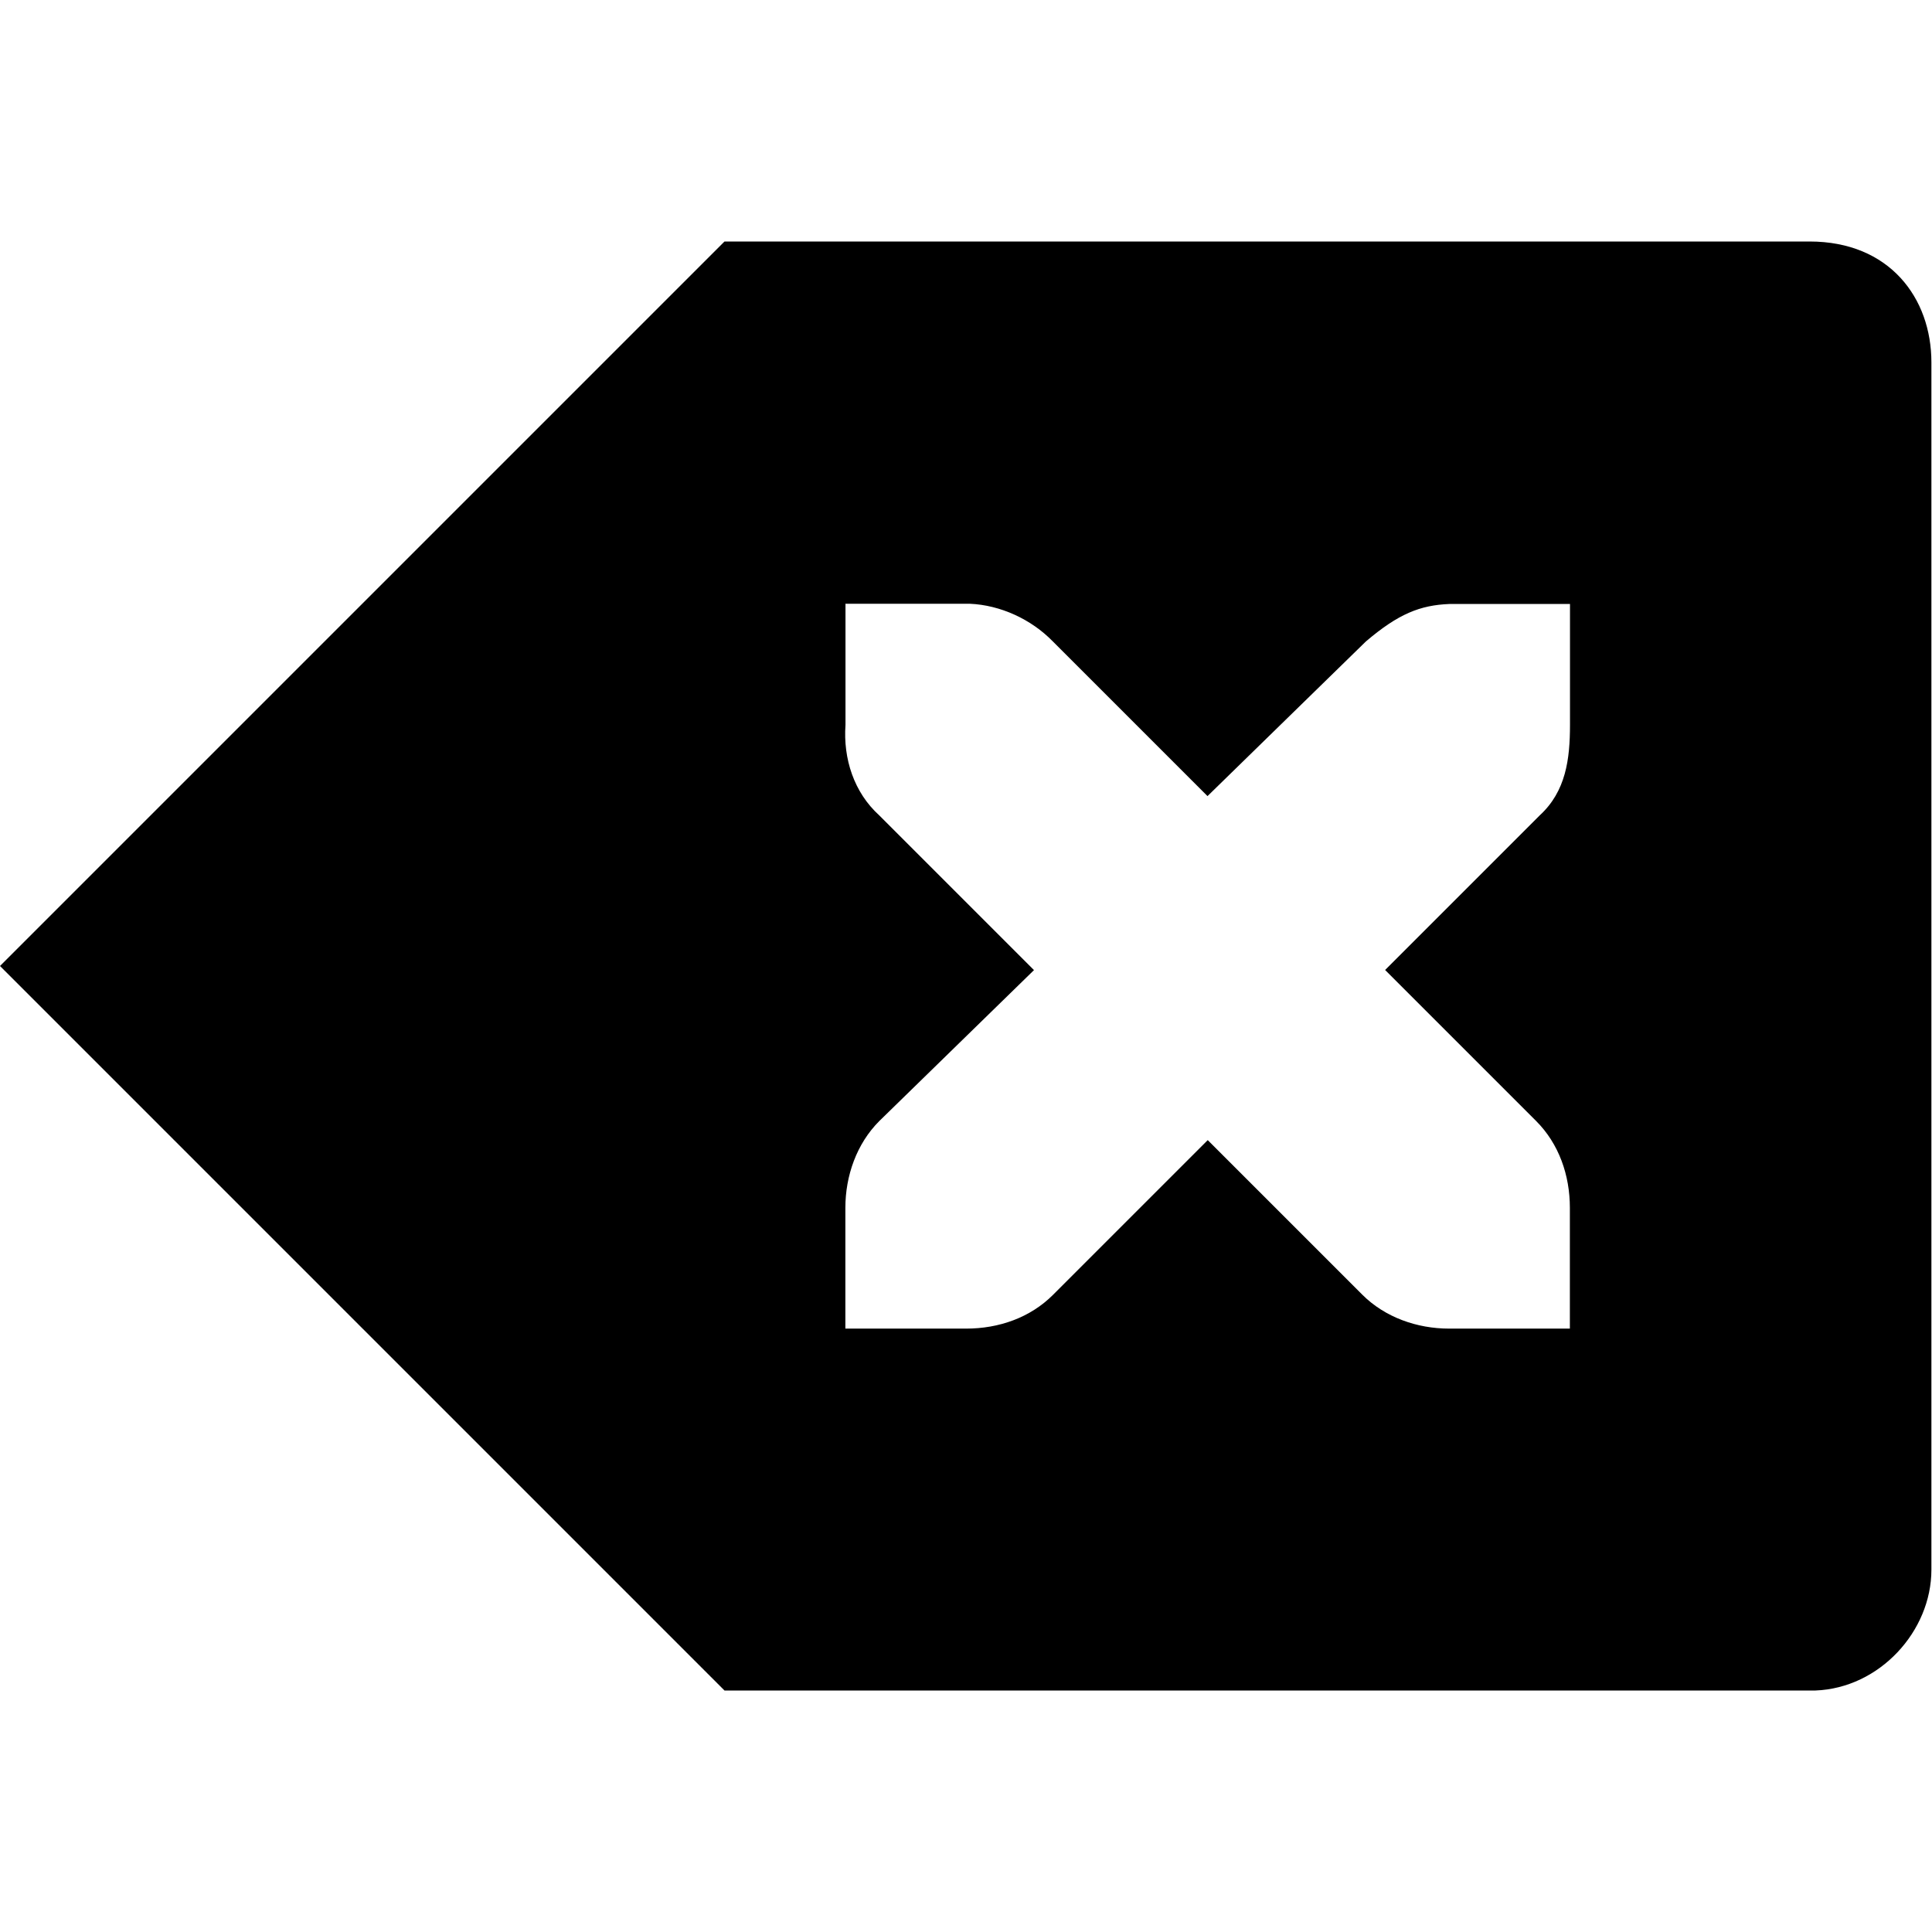 <?xml version="1.0" encoding="UTF-8" standalone="no"?>
<svg xmlns:inkscape="http://www.inkscape.org/namespaces/inkscape" xmlns:rdf="http://www.w3.org/1999/02/22-rdf-syntax-ns#" xmlns="http://www.w3.org/2000/svg" inkscape:version="0.48.3.1 r9886" height="16" width="16" version="1.1" xmlns:cc="http://creativecommons.org/ns#" xmlns:dc="http://purl.org/dc/elements/1.1/" sodipodi:docname="clear.svg" xmlns:sodipodi="http://sodipodi.sourceforge.net/DTD/sodipodi-0.dtd">
<sodipodi:namedview inkscape:zoom="1" borderopacity="1" inkscape:current-layer="layer12" inkscape:cx="-177.82725" guidetolerance="10" inkscape:snap-grids="true" inkscape:window-maximized="0" inkscape:snap-bbox="true" showgrid="false" inkscape:snap-nodes="true" inkscape:snap-global="true" showguides="true" bordercolor="#666666" inkscape:window-x="54" inkscape:guide-bbox="true" objecttolerance="10" inkscape:object-nodes="true" inkscape:window-y="26" inkscape:window-width="1310" inkscape:pageopacity="1" inkscape:snap-to-guides="true" inkscape:pageshadow="2" pagecolor="#555753" gridtolerance="10" inkscape:bbox-paths="false" inkscape:cy="0.99928" inkscape:window-height="690" showborder="false">
<inkscape:grid visible="true" enabled="true" spacingy="1px" spacingx="1px" snapvisiblegridlinesonly="true" type="xygrid" empspacing="2"/>
</sodipodi:namedview>
<title>Gnome Symbolic Icon Theme</title>
<g inkscape:label="actions" transform="translate(-120,-538)" inkscape:groupmode="layer">
<g transform="translate(79,-222)" fill="ButtonText">
<path style="color:#000000" transform="translate(-79,222)" fill="ButtonText" d="m126 540-6 6 6 6h9.035c0.53-0.02 0.96-0.49 0.96-1v-10c0-0.531-0.346-1-1.009-1h-8.99zm1 3h1c0.01-0 0.021-0 0.031 0 0.255 0.011 0.51 0.129 0.688 0.312l1.281 1.281 1.312-1.281c0.27-0.23 0.45-0.3 0.69-0.31h1v1c0 0.286-0.034 0.551-0.25 0.75l-1.281 1.281 1.25 1.25c0.19 0.19 0.28 0.45 0.28 0.72v1h-1c-0.265-0-0.531-0.093-0.719-0.281l-1.28-1.28-1.281 1.281c-0.19 0.19-0.45 0.28-0.72 0.28h-1v-1c0-0.265 0.093-0.531 0.281-0.719l1.281-1.25-1.281-1.281c-0.21-0.19-0.3-0.47-0.28-0.75v-1z" sodipodi:nodetypes="ccccccccccsccccccccccccccccccccccc"/>
</g>
</g>
</svg>
